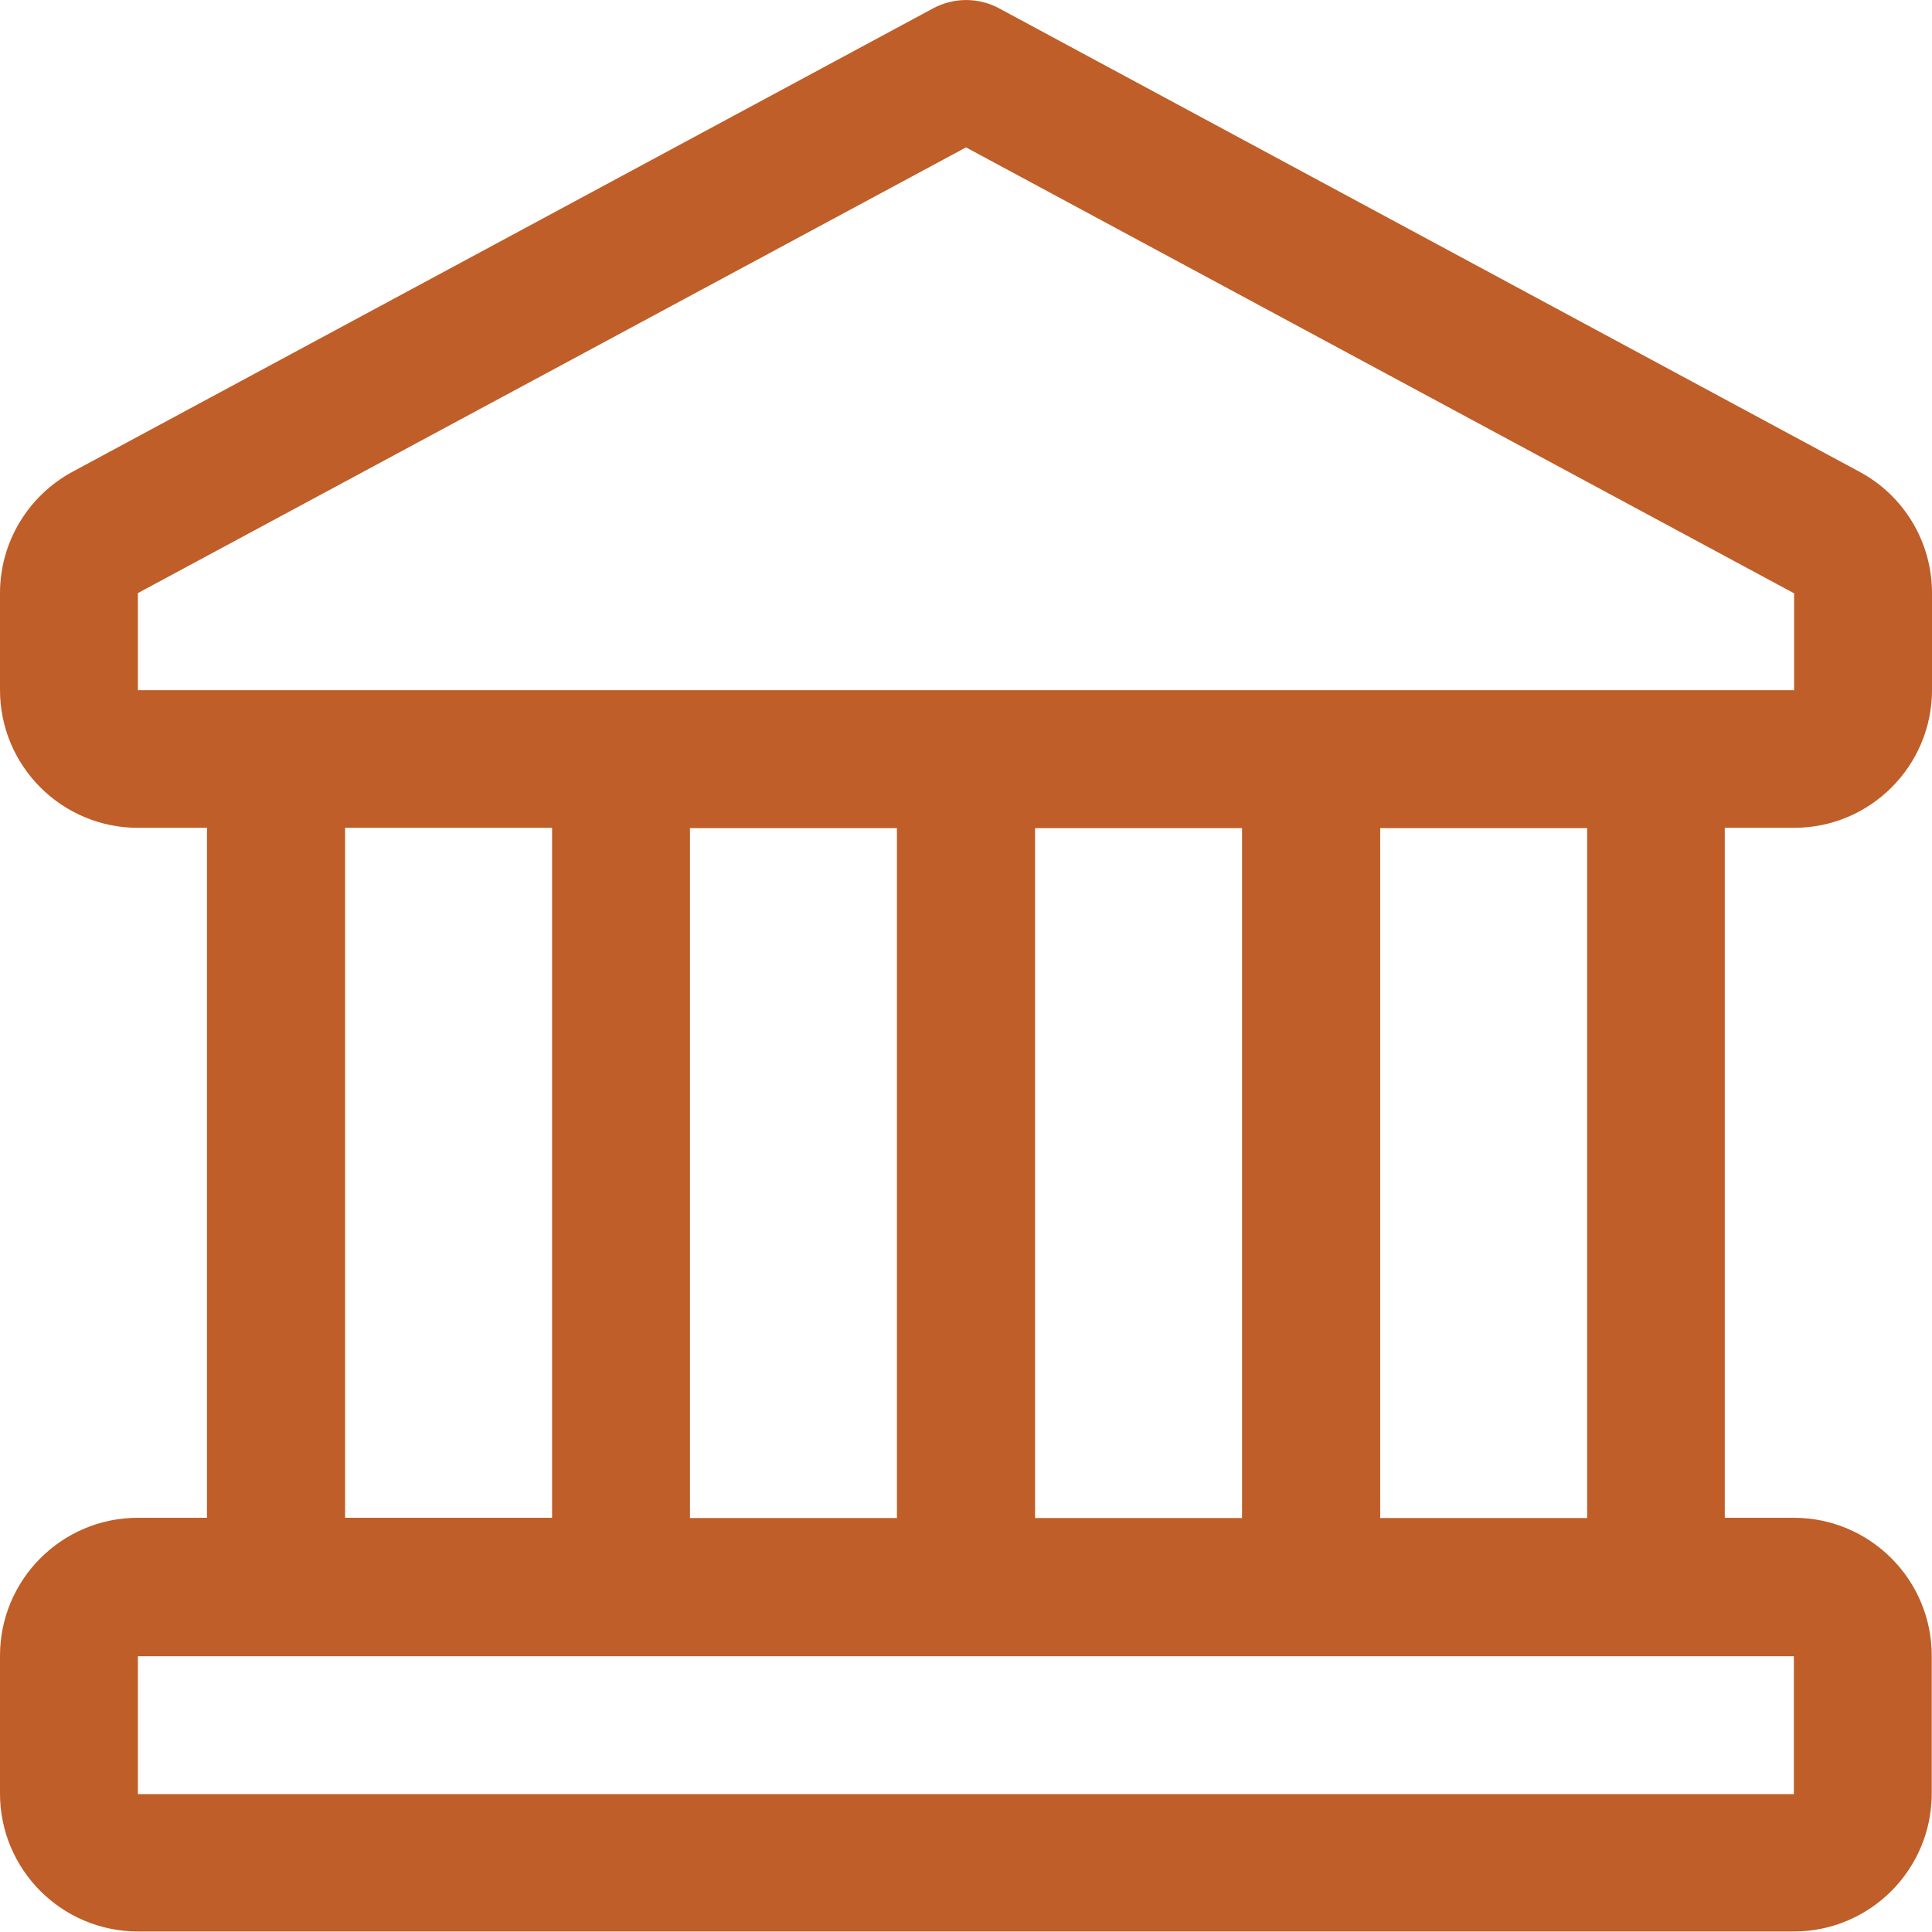 <svg width="73" height="73" viewBox="0 0 73 73" fill="none" xmlns="http://www.w3.org/2000/svg">
    <g clip-path="url(#clip0_698_61)">
    <path d="M67.79 31.279C70.67 31.279 73 28.939 73 26.07V22.41C73 20.489 71.95 18.73 70.25 17.82L37.74 0.309C36.97 -0.101 36.04 -0.101 35.27 0.309L2.75 17.82C1.06 18.73 0 20.489 0 22.41V26.07C0 28.95 2.34 31.279 5.21 31.279H7.82V57.349H5.21C2.33 57.349 0 59.69 0 62.559V67.769C0 70.649 2.34 72.98 5.21 72.98H67.78C70.66 72.98 72.99 70.639 72.99 67.769V62.559C72.99 59.679 70.65 57.349 67.78 57.349H65.17V31.279H67.78H67.79ZM5.21 22.41L36.5 5.569L67.79 22.419V26.079H5.21V22.419V22.41ZM39.11 57.359V31.29H46.93V57.359H39.11ZM26.07 57.359V31.29H33.89V57.359H26.07ZM13.04 31.279H20.86V57.349H13.04V31.279ZM67.79 67.79H5.21V62.58H67.78V67.79H67.79ZM59.97 57.359H52.15V31.29H59.97V57.359Z" fill="#BF5E28"/>
    </g>
    <defs>
    <clipPath id="clip0_698_61">
    <rect width="73" height="73" fill="white"/>
    </clipPath>
    </defs>
    </svg>
    